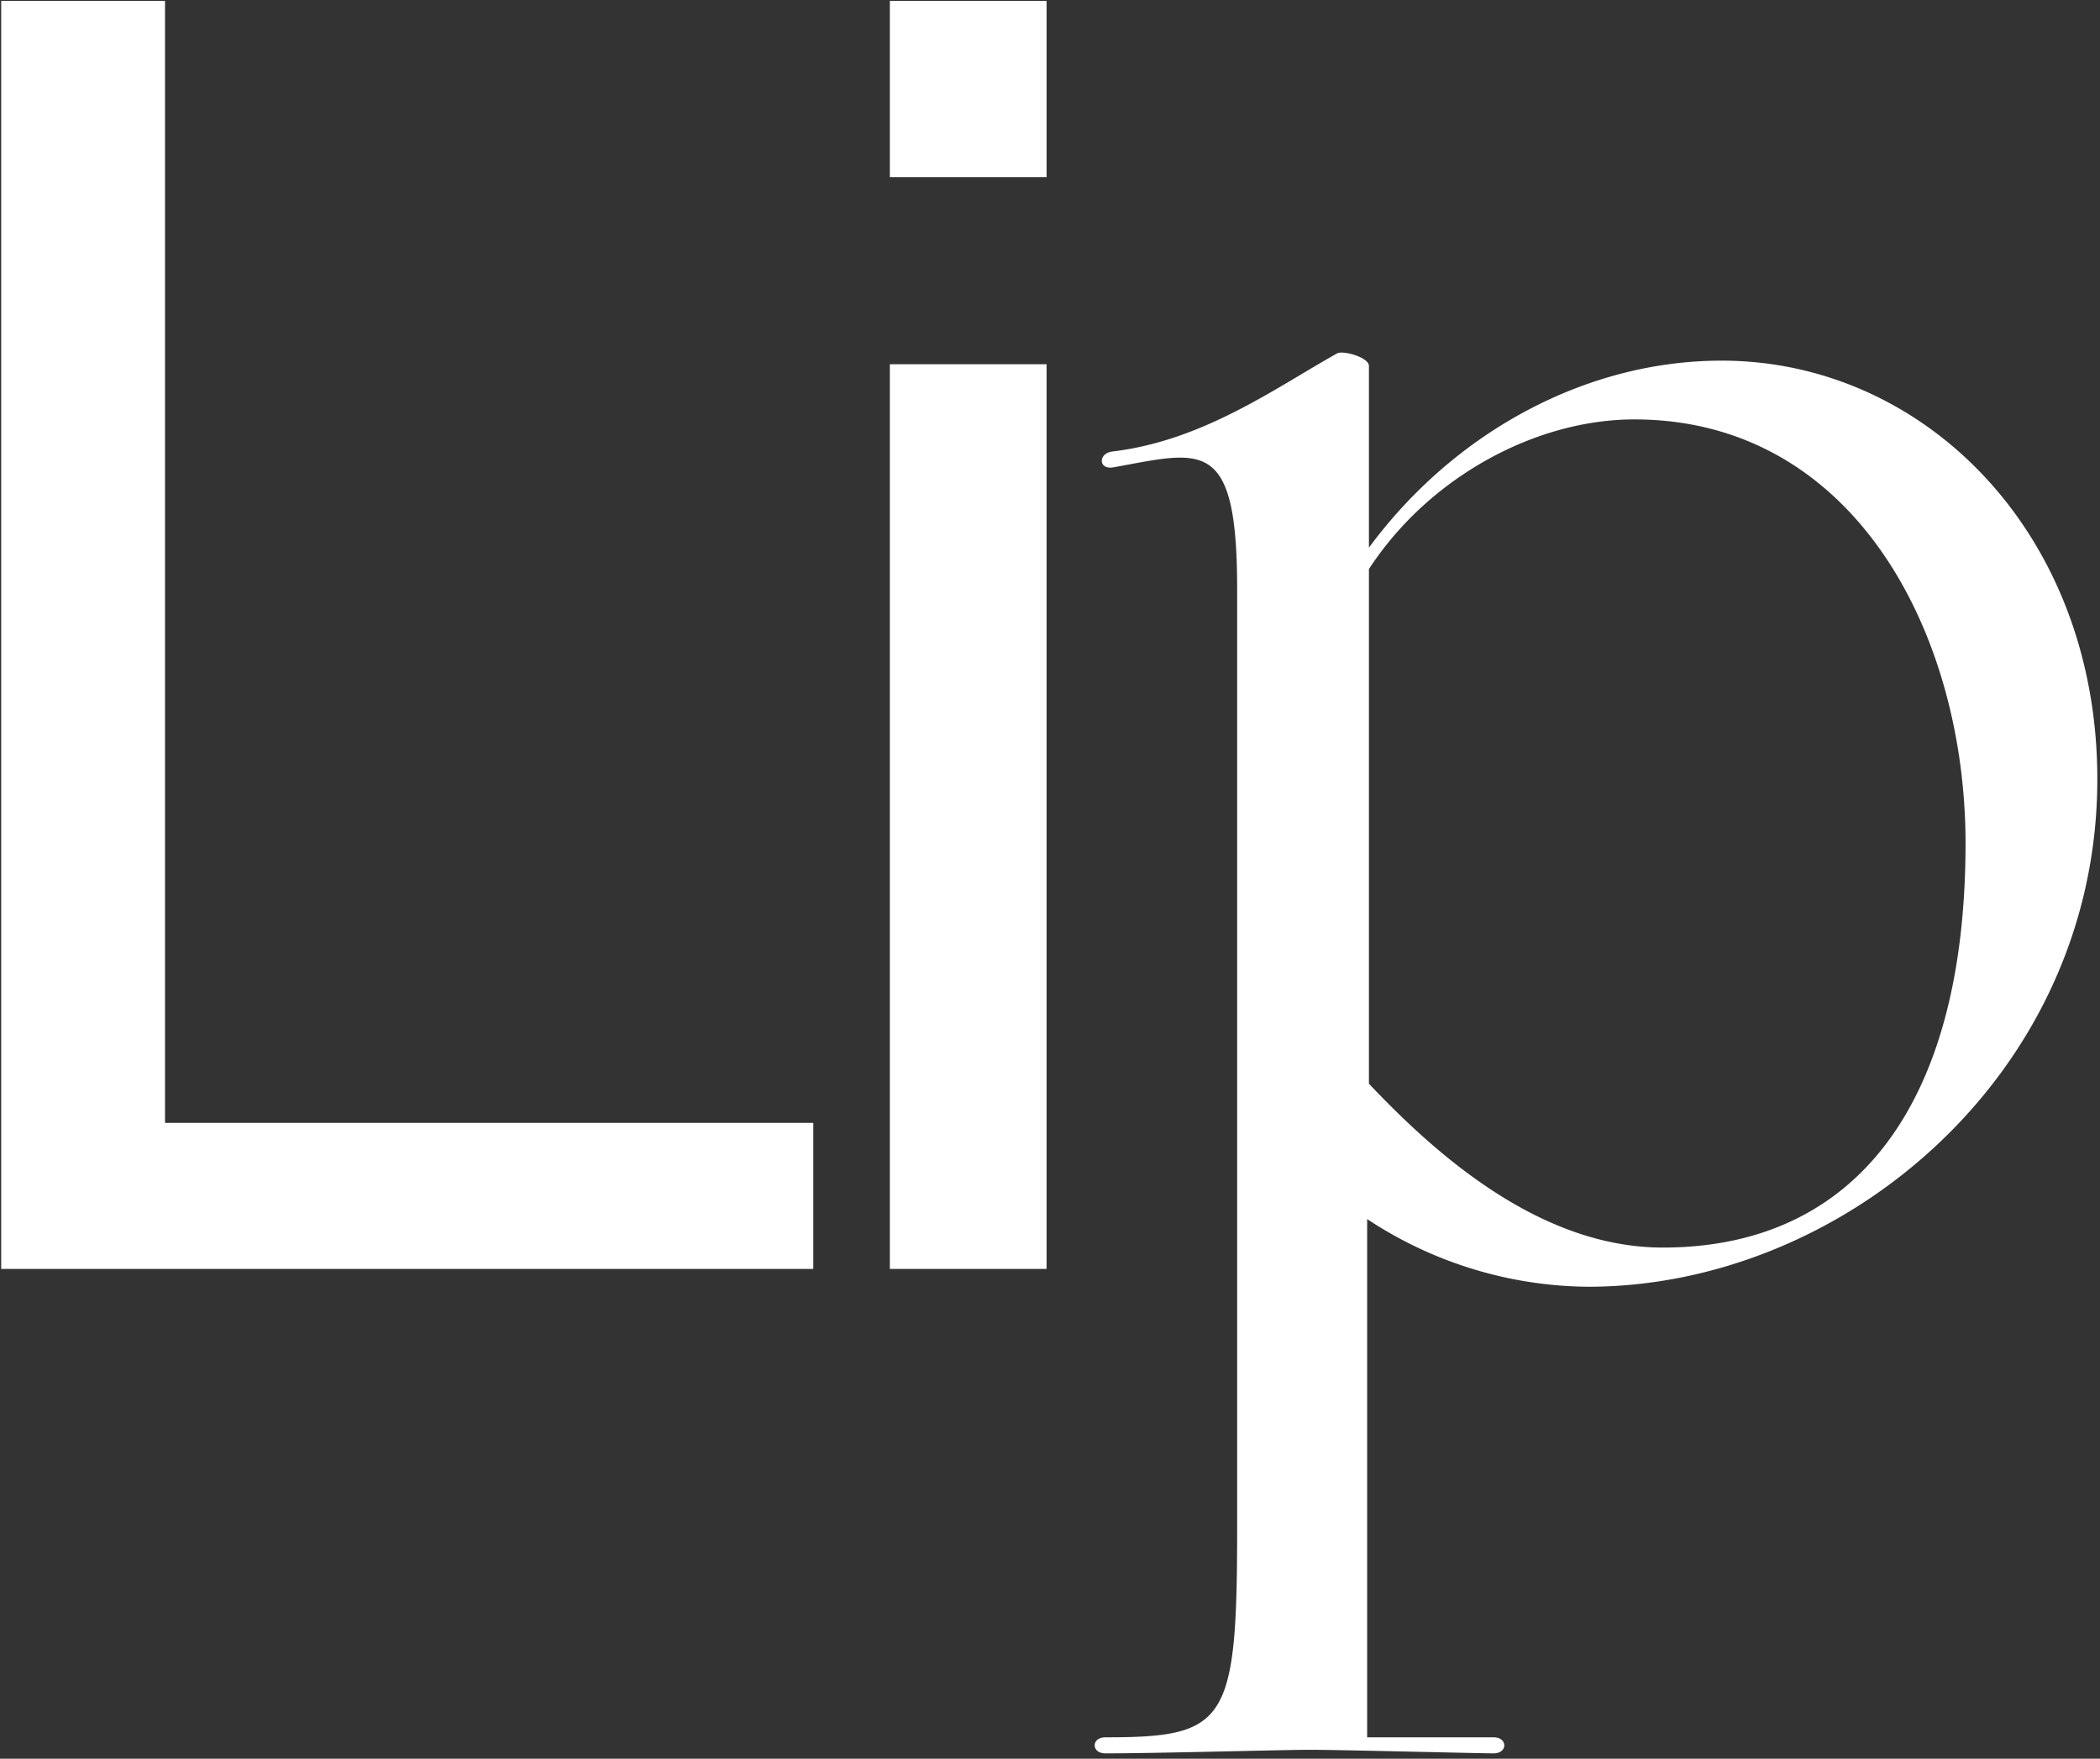 <svg xmlns="http://www.w3.org/2000/svg" xmlns:xlink="http://www.w3.org/1999/xlink" width="283" height="237" viewBox="0 0 283 237">
  <rect x="0" y="0" width="283" height="237" fill="#333333" stroke="none"/>
  <defs>
    <clipPath id="clip-path">
      <rect id="area" width="283" height="237" transform="translate(-8505 -16302)" fill="red" opacity="0"/>
    </clipPath>
  </defs>
  <g id="img_title_lip_wh" transform="translate(8505 16302)" clip-path="url(#clip-path)">
    <path id="패스_5967" data-name="패스 5967" d="M-269.76-19.68v-151.2h-22.08V0H-182.4V-19.68Zm118.8-127.44v-23.76h-21.12v23.76Zm0,147.12V-121.92h-21.12V0ZM-78,2.4C-43.44,2.4-9.36-26.4-9.36-66c0-33.12-23.28-56.4-50.64-56.4-18.24,0-36,9.6-47.52,25.2v-24.48c0-1.2-3.6-2.16-4.32-1.68-8.16,4.56-18,11.76-30.24,13.2-1.92.24-1.92,2.4,0,2.16,12-2.16,16.8-4.32,16.8,16.32V35.04c0,26.16-1.44,28.08-17.76,28.08-1.92,0-1.92,2.16,0,2.16,6.96,0,24-.48,27.6-.48,3.84,0,22.8.48,24.72.48s1.92-2.16,0-2.16h-17.04V-6.72A54.683,54.683,0,0,0-78,2.4Zm6.24-116.88c29.76,0,44.64,29.04,44.64,57.12,0,35.28-14.88,54.48-40.8,54.48-16.8,0-30.96-12.96-39.6-22.08V-94.32C-99.36-106.8-84.96-114.48-71.76-114.48Z" transform="translate(-8213 -16131)" fill="#fff"/>
  </g>
</svg>
